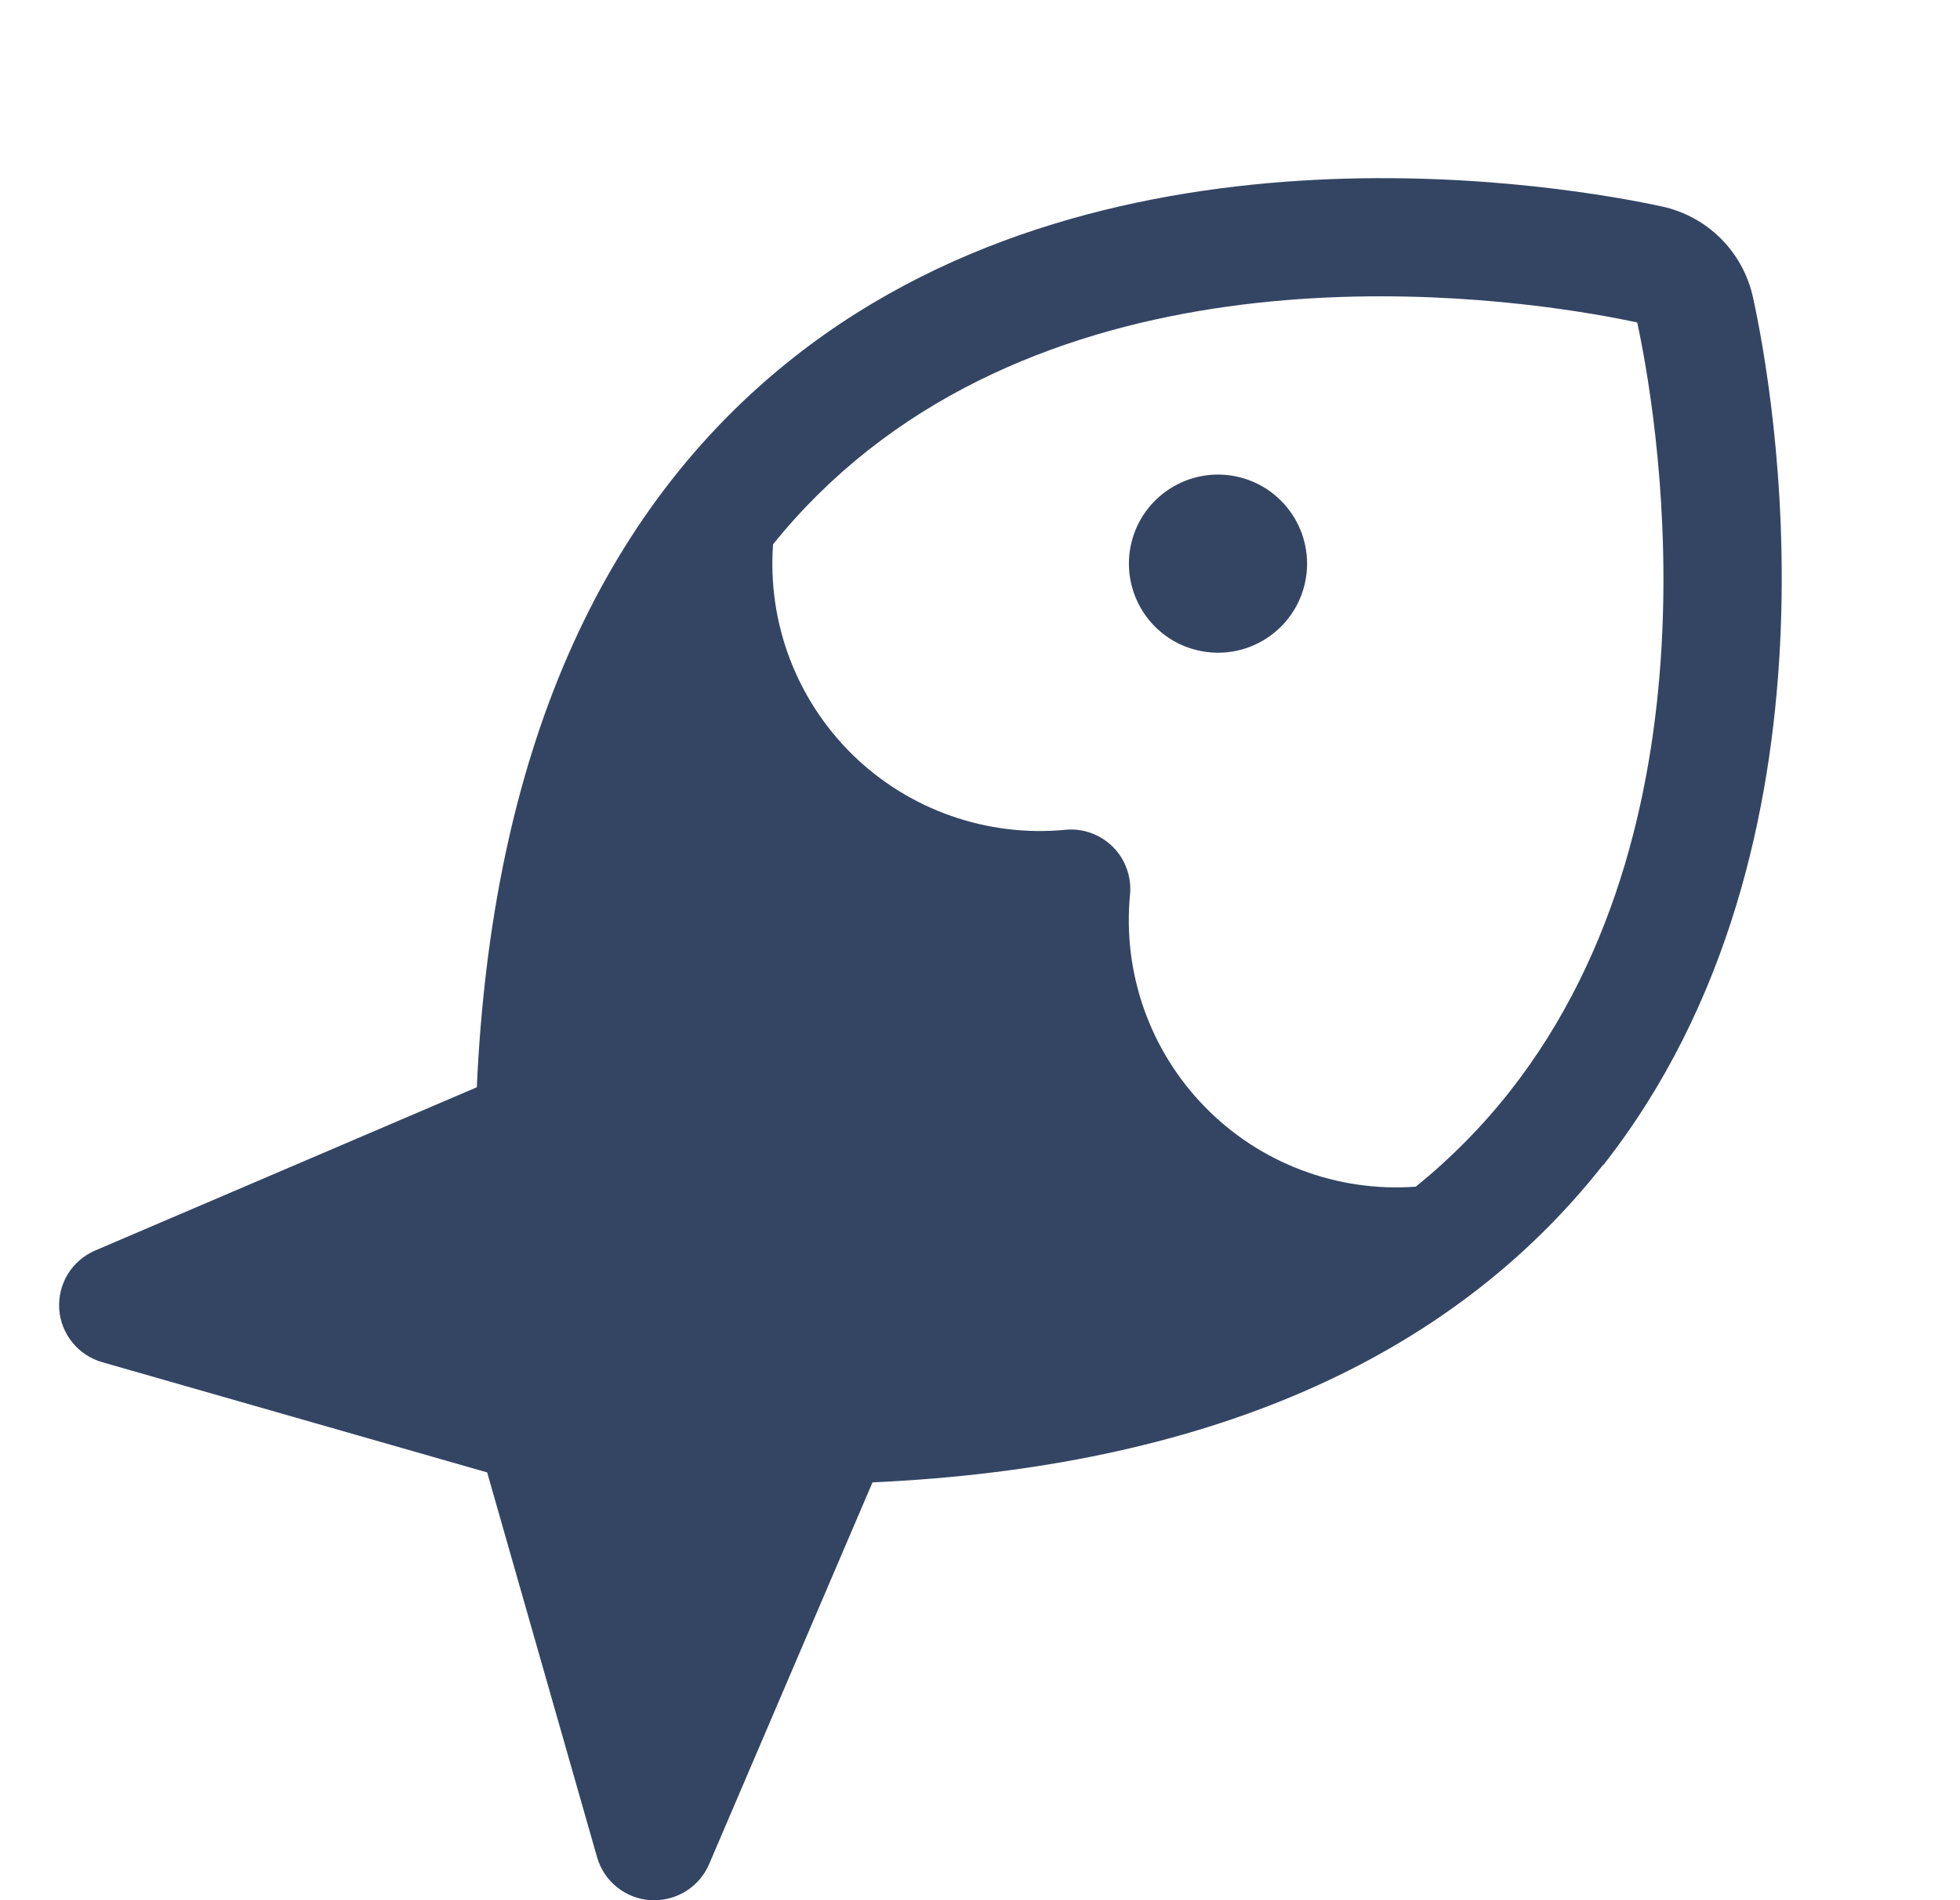 <svg width="33" height="32" viewBox="0 0 33 32" fill="none" xmlns="http://www.w3.org/2000/svg">
<path d="M22.007 9.492C22.007 9.789 21.919 10.079 21.754 10.326C21.59 10.572 21.355 10.765 21.081 10.878C20.807 10.992 20.506 11.021 20.215 10.963C19.924 10.906 19.656 10.763 19.447 10.553C19.237 10.343 19.094 10.076 19.036 9.785C18.978 9.494 19.008 9.192 19.121 8.918C19.235 8.644 19.427 8.41 19.674 8.245C19.921 8.08 20.21 7.992 20.507 7.992C20.905 7.992 21.287 8.15 21.568 8.432C21.849 8.713 22.007 9.095 22.007 9.492ZM26.991 19.617C24.396 22.914 20.26 24.71 14.69 24.964L11.94 31.391C11.863 31.572 11.734 31.727 11.57 31.835C11.405 31.943 11.213 32.001 11.016 32H10.952C10.746 31.987 10.549 31.911 10.388 31.781C10.227 31.652 10.11 31.476 10.053 31.277L8.202 24.796L1.725 22.941C1.526 22.885 1.349 22.769 1.219 22.608C1.088 22.448 1.011 22.251 0.997 22.045C0.984 21.838 1.034 21.633 1.142 21.456C1.25 21.28 1.41 21.142 1.6 21.06L8.028 18.31C8.278 12.739 10.08 8.602 13.377 6.009C18.779 1.759 26.491 3.155 27.982 3.477C28.358 3.559 28.702 3.746 28.974 4.018C29.246 4.29 29.433 4.634 29.515 5.01C29.845 6.5 31.242 14.22 26.991 19.625V19.617ZM27.566 5.431C26.227 5.141 19.316 3.882 14.62 7.579C14.028 8.046 13.49 8.578 13.016 9.165C12.968 9.818 13.063 10.474 13.295 11.087C13.527 11.7 13.89 12.255 14.358 12.713C14.827 13.171 15.39 13.521 16.008 13.738C16.626 13.956 17.284 14.037 17.936 13.974C18.083 13.96 18.23 13.978 18.369 14.028C18.508 14.078 18.633 14.158 18.738 14.262C18.842 14.366 18.922 14.492 18.971 14.631C19.021 14.769 19.04 14.917 19.026 15.064C18.963 15.716 19.043 16.374 19.261 16.992C19.479 17.61 19.83 18.174 20.288 18.642C20.746 19.111 21.301 19.474 21.914 19.705C22.527 19.937 23.184 20.032 23.837 19.984C24.422 19.511 24.953 18.974 25.419 18.382C29.115 13.686 27.856 6.772 27.566 5.434V5.431Z" fill="#344564"/>
</svg>
